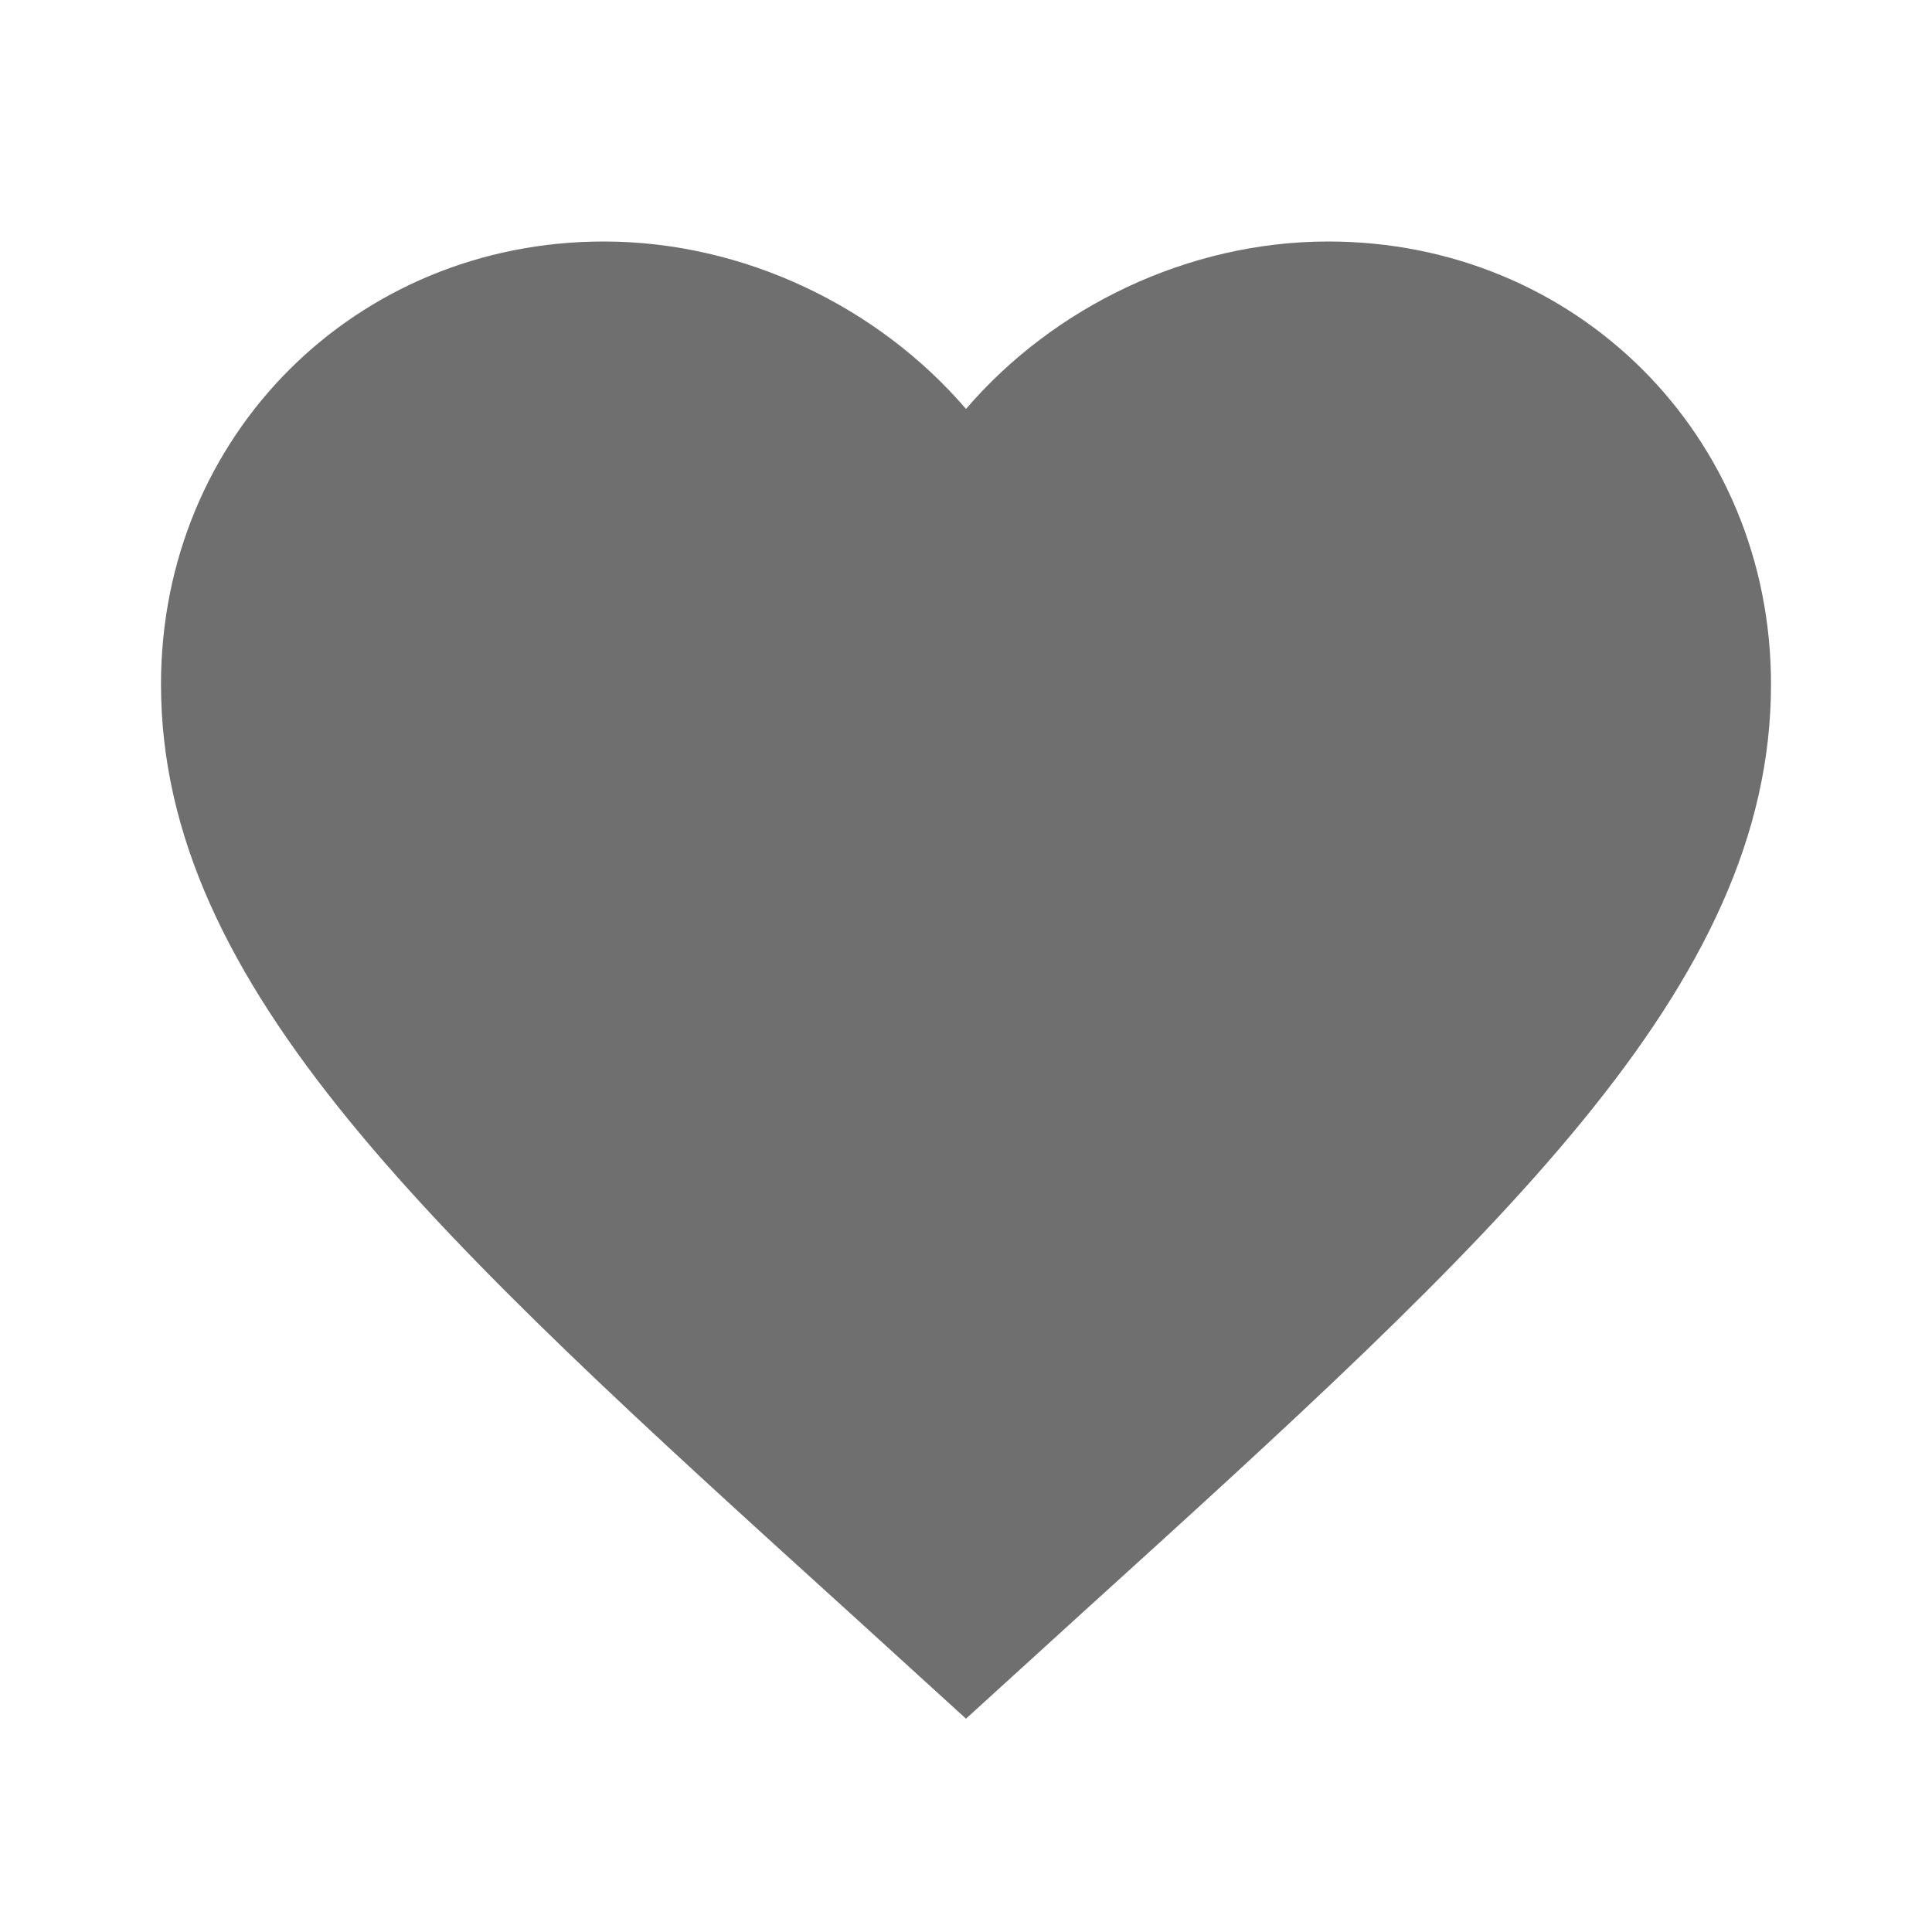 <svg width="24" height="24" viewBox="0 0 24 24" fill="none" xmlns="http://www.w3.org/2000/svg">
<g id="mdi:heart">
<path id="Vector" d="M12 21.35L10.55 20.03C5.4 15.36 2 12.27 2 8.5C2 5.41 4.42 3 7.5 3C9.24 3 10.91 3.81 12 5.08C13.09 3.81 14.76 3 16.5 3C19.58 3 22 5.41 22 8.5C22 12.27 18.6 15.36 13.45 20.03L12 21.35Z" fill="#6F6F6F"/>
</g>
</svg>
